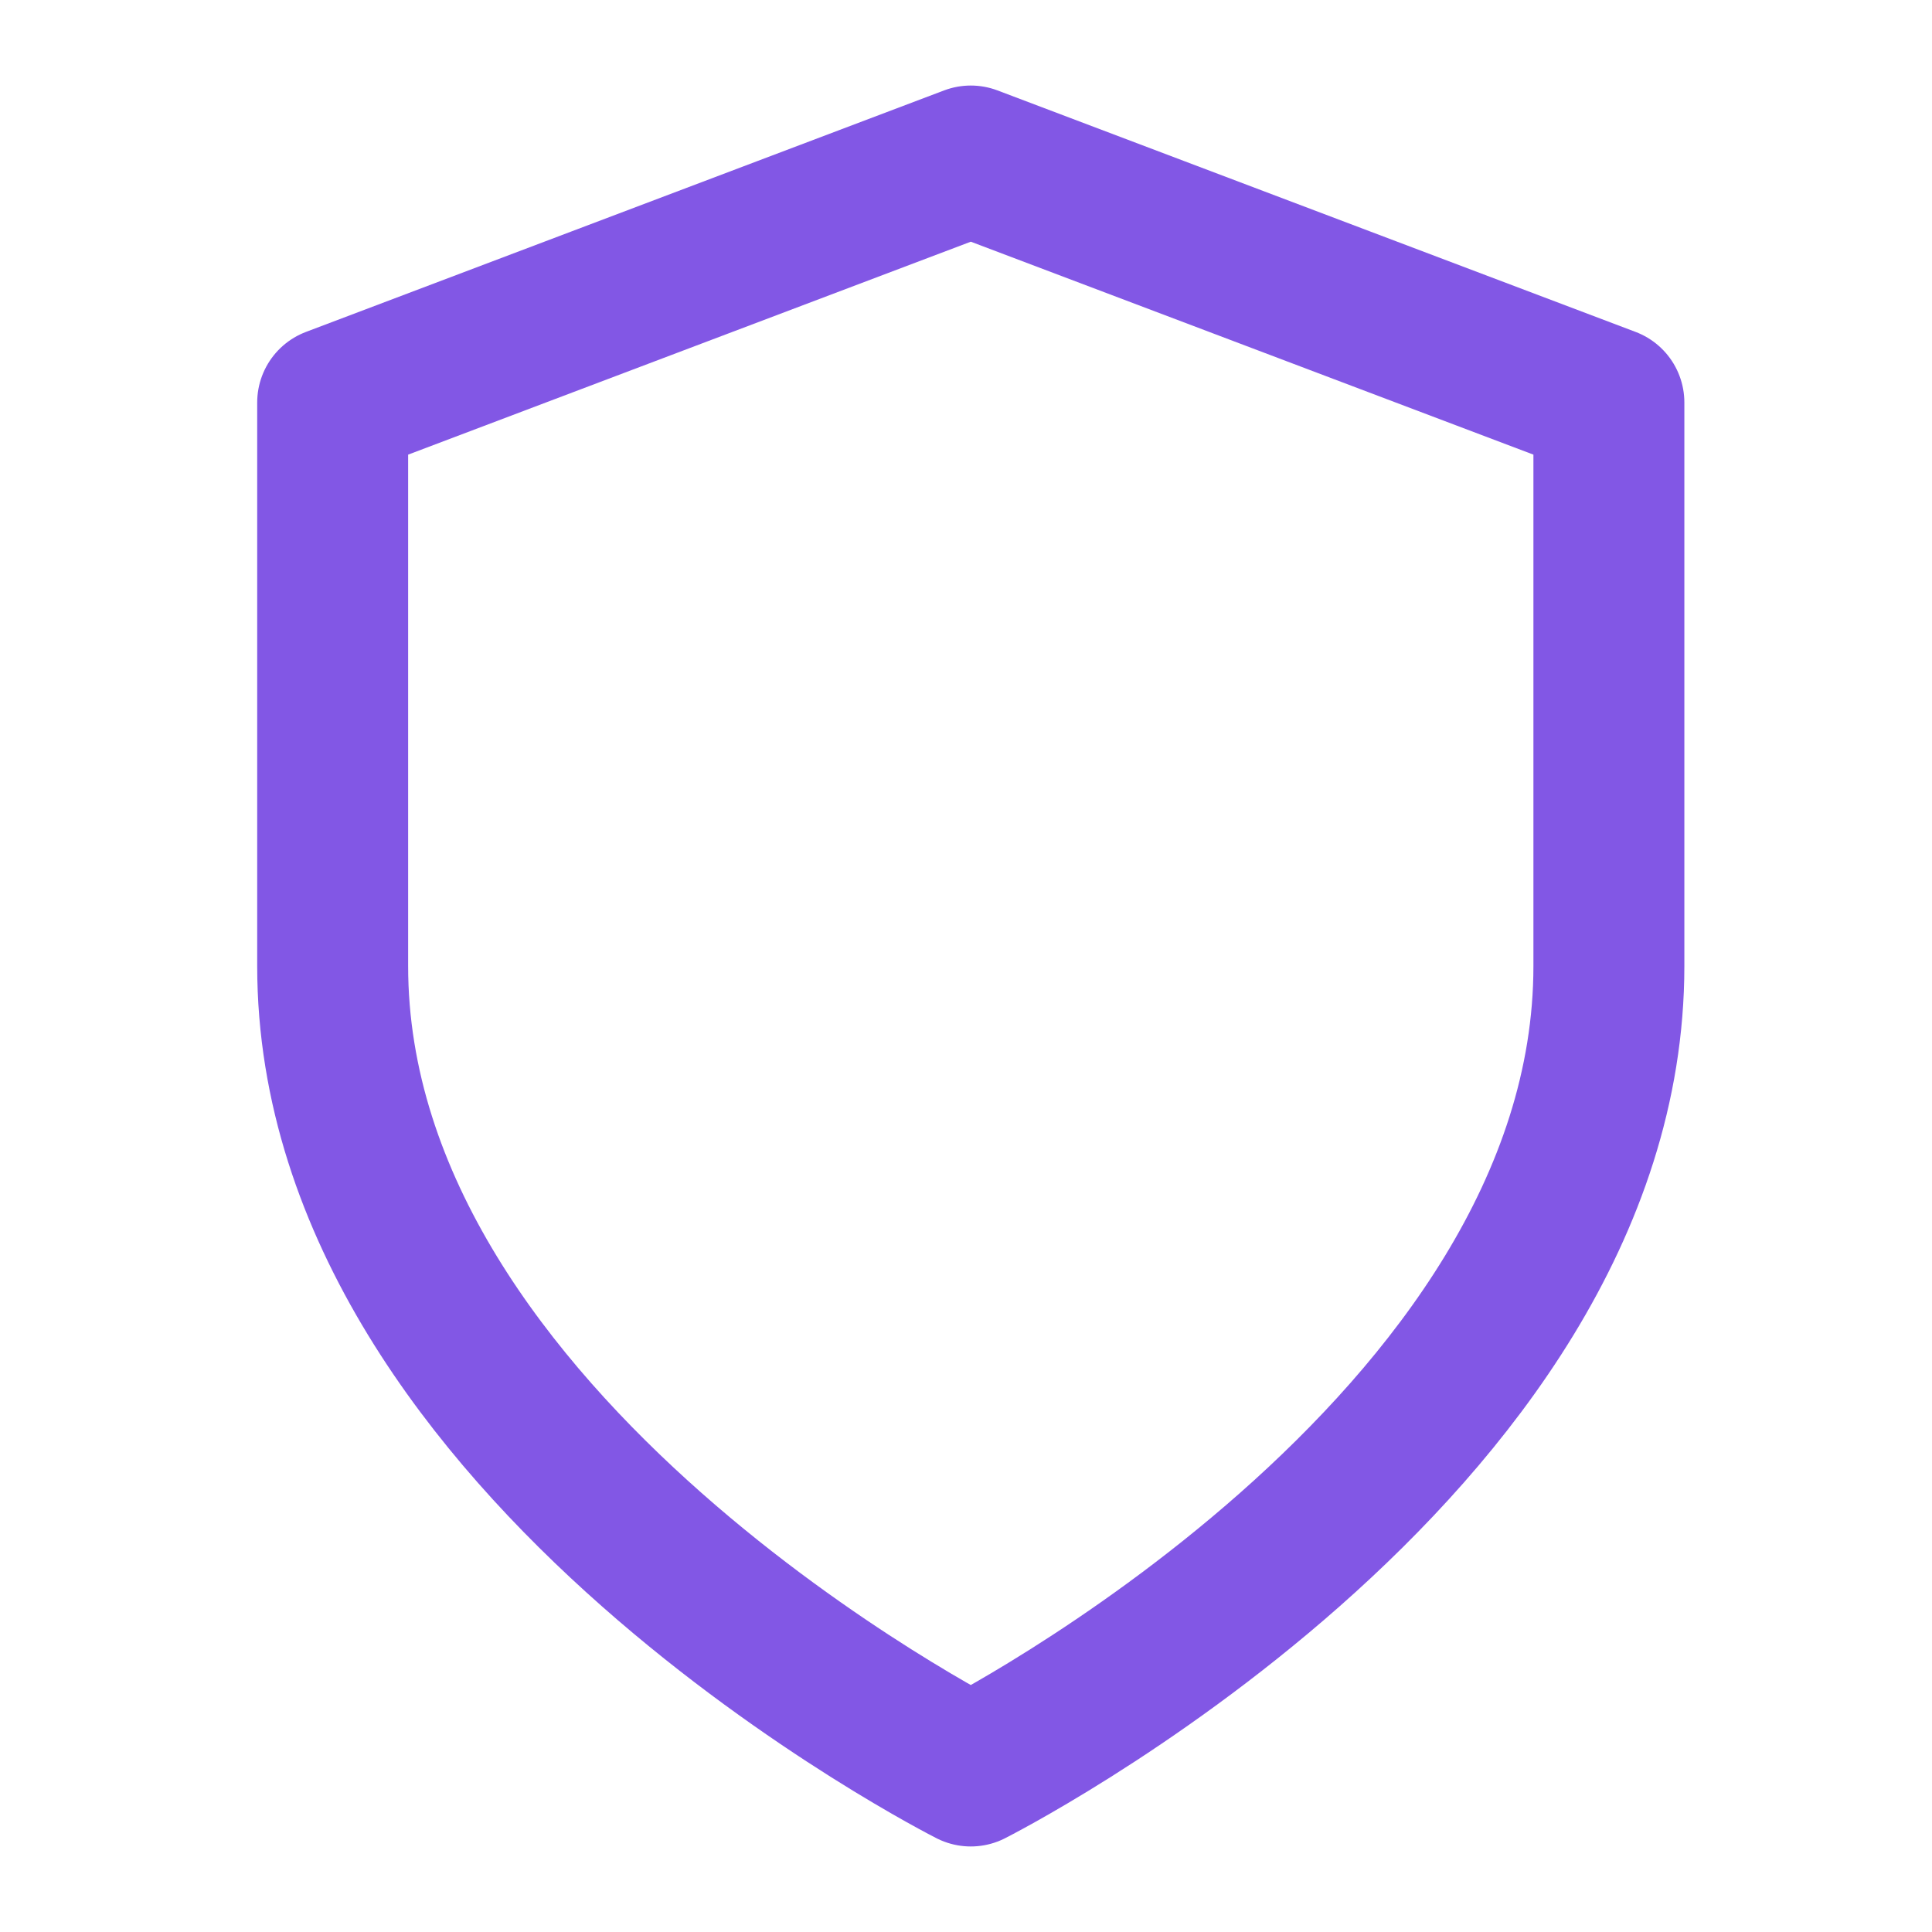<svg width="128" height="128" viewBox="0 0 128 128" fill="none" xmlns="http://www.w3.org/2000/svg">
<path d="M64.317 117.333C64.317 117.333 106.593 96 106.593 64V26.667L64.317 10.667L22.04 26.667V64C22.04 96 64.317 117.333 64.317 117.333Z" stroke="#8257E5" stroke-width="10" stroke-linecap="round" stroke-linejoin="round"/>
</svg>
